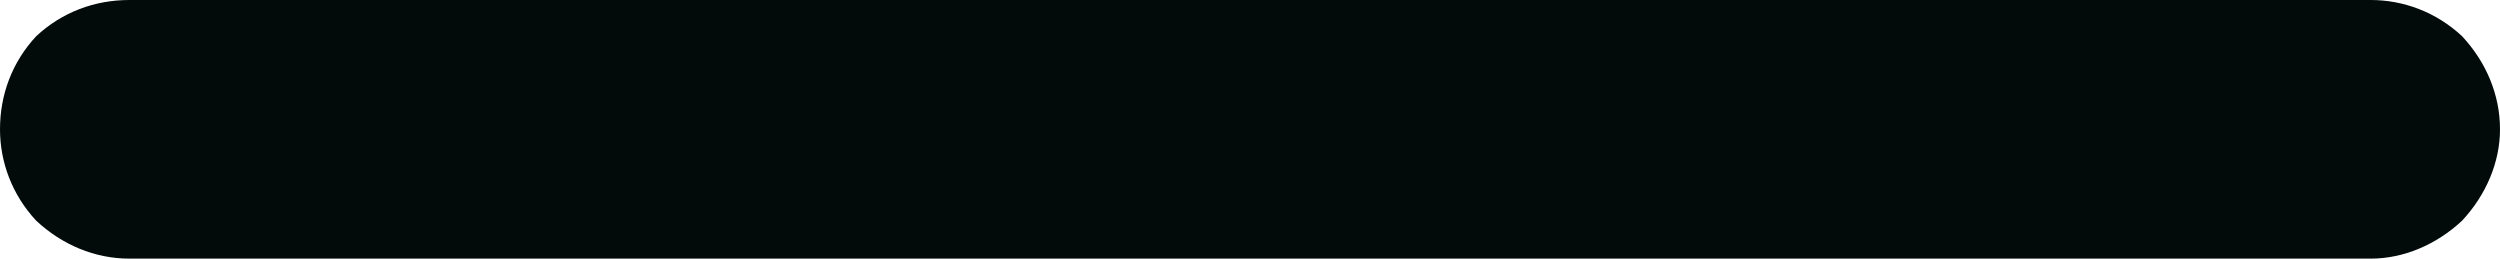 <svg width="14.5" height="1.5" viewBox="0 0 14.5 1.5" fill="none" xmlns="http://www.w3.org/2000/svg" xmlns:xlink="http://www.w3.org/1999/xlink">
	<desc>
			Created with Pixso.
	</desc>
	<defs/>
	<path id="Vector" d="M7.25 0L7.62 0L8 0L13.75 0C13.94 0 14.13 0.07 14.28 0.21C14.42 0.36 14.5 0.55 14.5 0.75C14.5 0.94 14.42 1.13 14.28 1.28C14.13 1.42 13.94 1.5 13.75 1.5L8 1.5L7.62 1.5L7.25 1.5L6.87 1.5L6.5 1.5L0.75 1.5C0.55 1.5 0.36 1.42 0.21 1.28C0.07 1.13 0 0.94 0 0.75C0 0.55 0.07 0.36 0.21 0.21C0.36 0.07 0.55 0 0.75 0L6.5 0L6.87 0L7.25 0Z" fill="#020A0A" fill-opacity="1" fill-rule="nonzero"/>
</svg>
